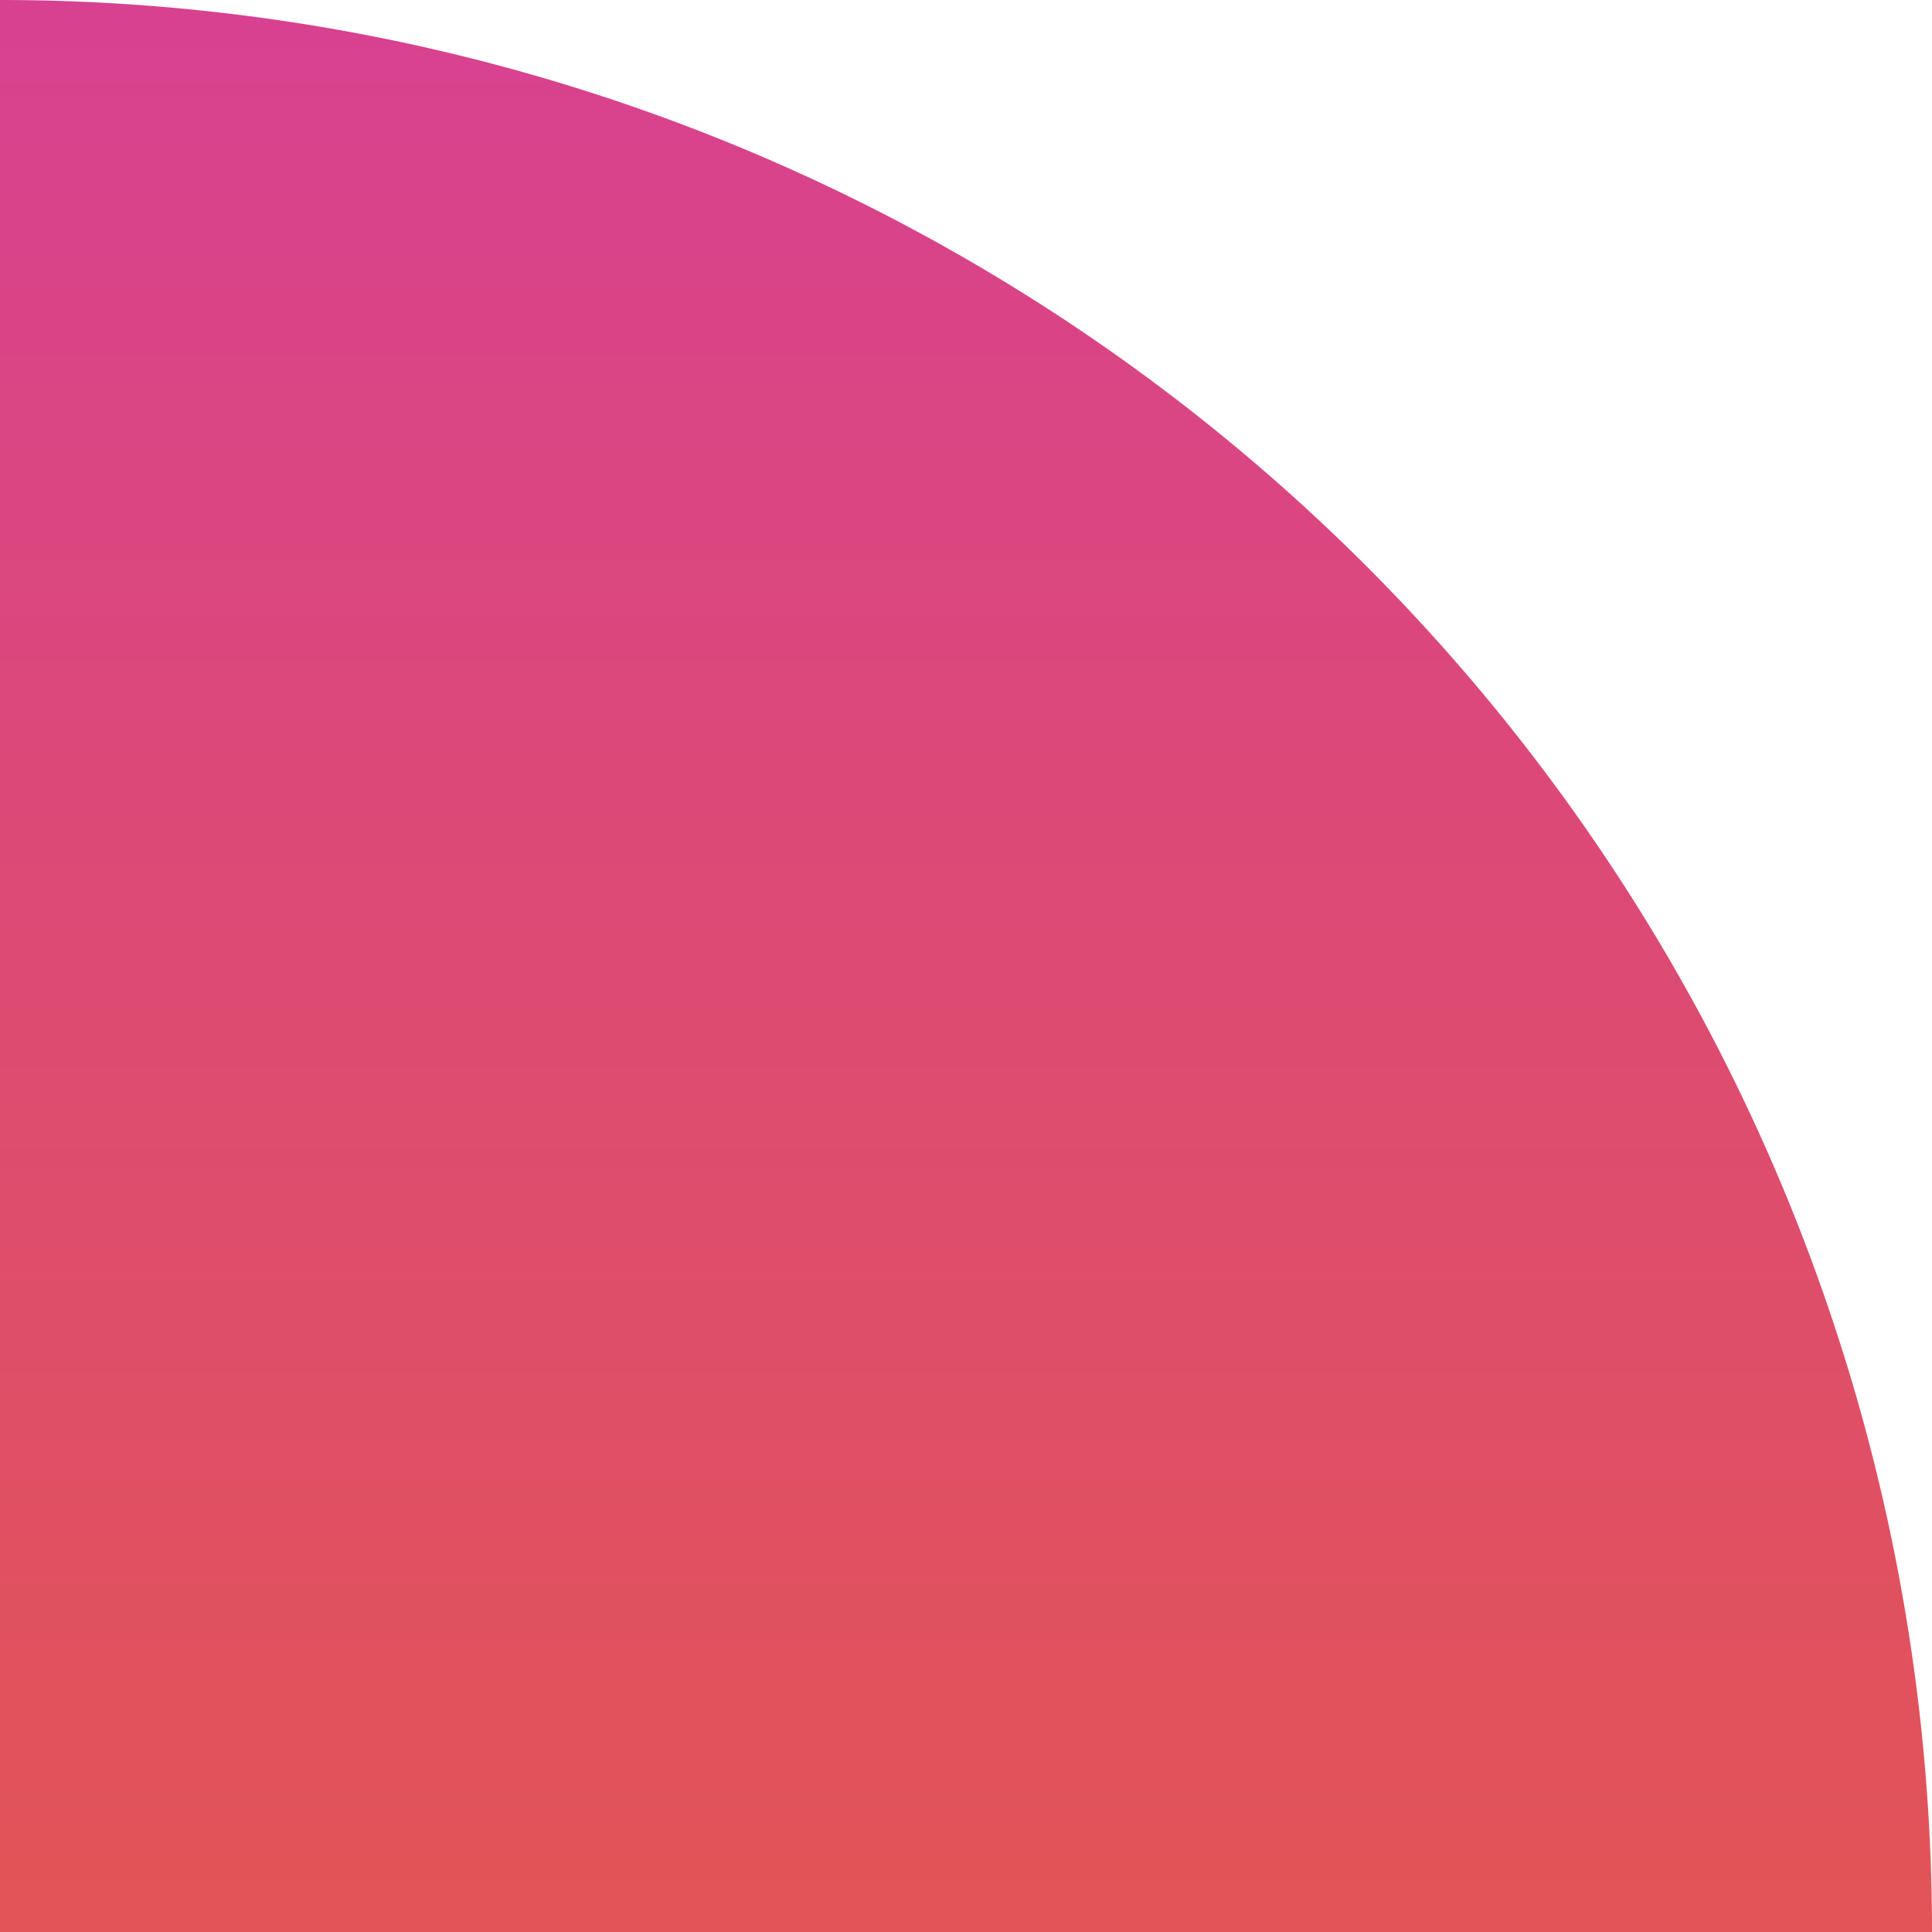 <svg xmlns="http://www.w3.org/2000/svg" xmlns:xlink="http://www.w3.org/1999/xlink" viewBox="0 0 240 240"><defs><style>.cls-1{fill:url(#linear-gradient);}</style><linearGradient id="linear-gradient" x1="5207.97" y1="5327.97" x2="5447.97" y2="5327.97" gradientTransform="matrix(1, 0, 0, -1, -5207.97, 5447.97)" gradientUnits="userSpaceOnUse"><stop offset="0" stop-color="#e25456"/><stop offset="1" stop-color="#d84190"/></linearGradient></defs><title>quarter-gradient-red</title><g id="Layer_2" data-name="Layer 2"><g id="Layer_5" data-name="Layer 5"><path class="cls-1" d="M0,0H240a0,0,0,0,1,0,0V0A240,240,0,0,1,0,240H0a0,0,0,0,1,0,0V0A0,0,0,0,1,0,0Z" transform="translate(0 240) rotate(-90)"/></g></g></svg>